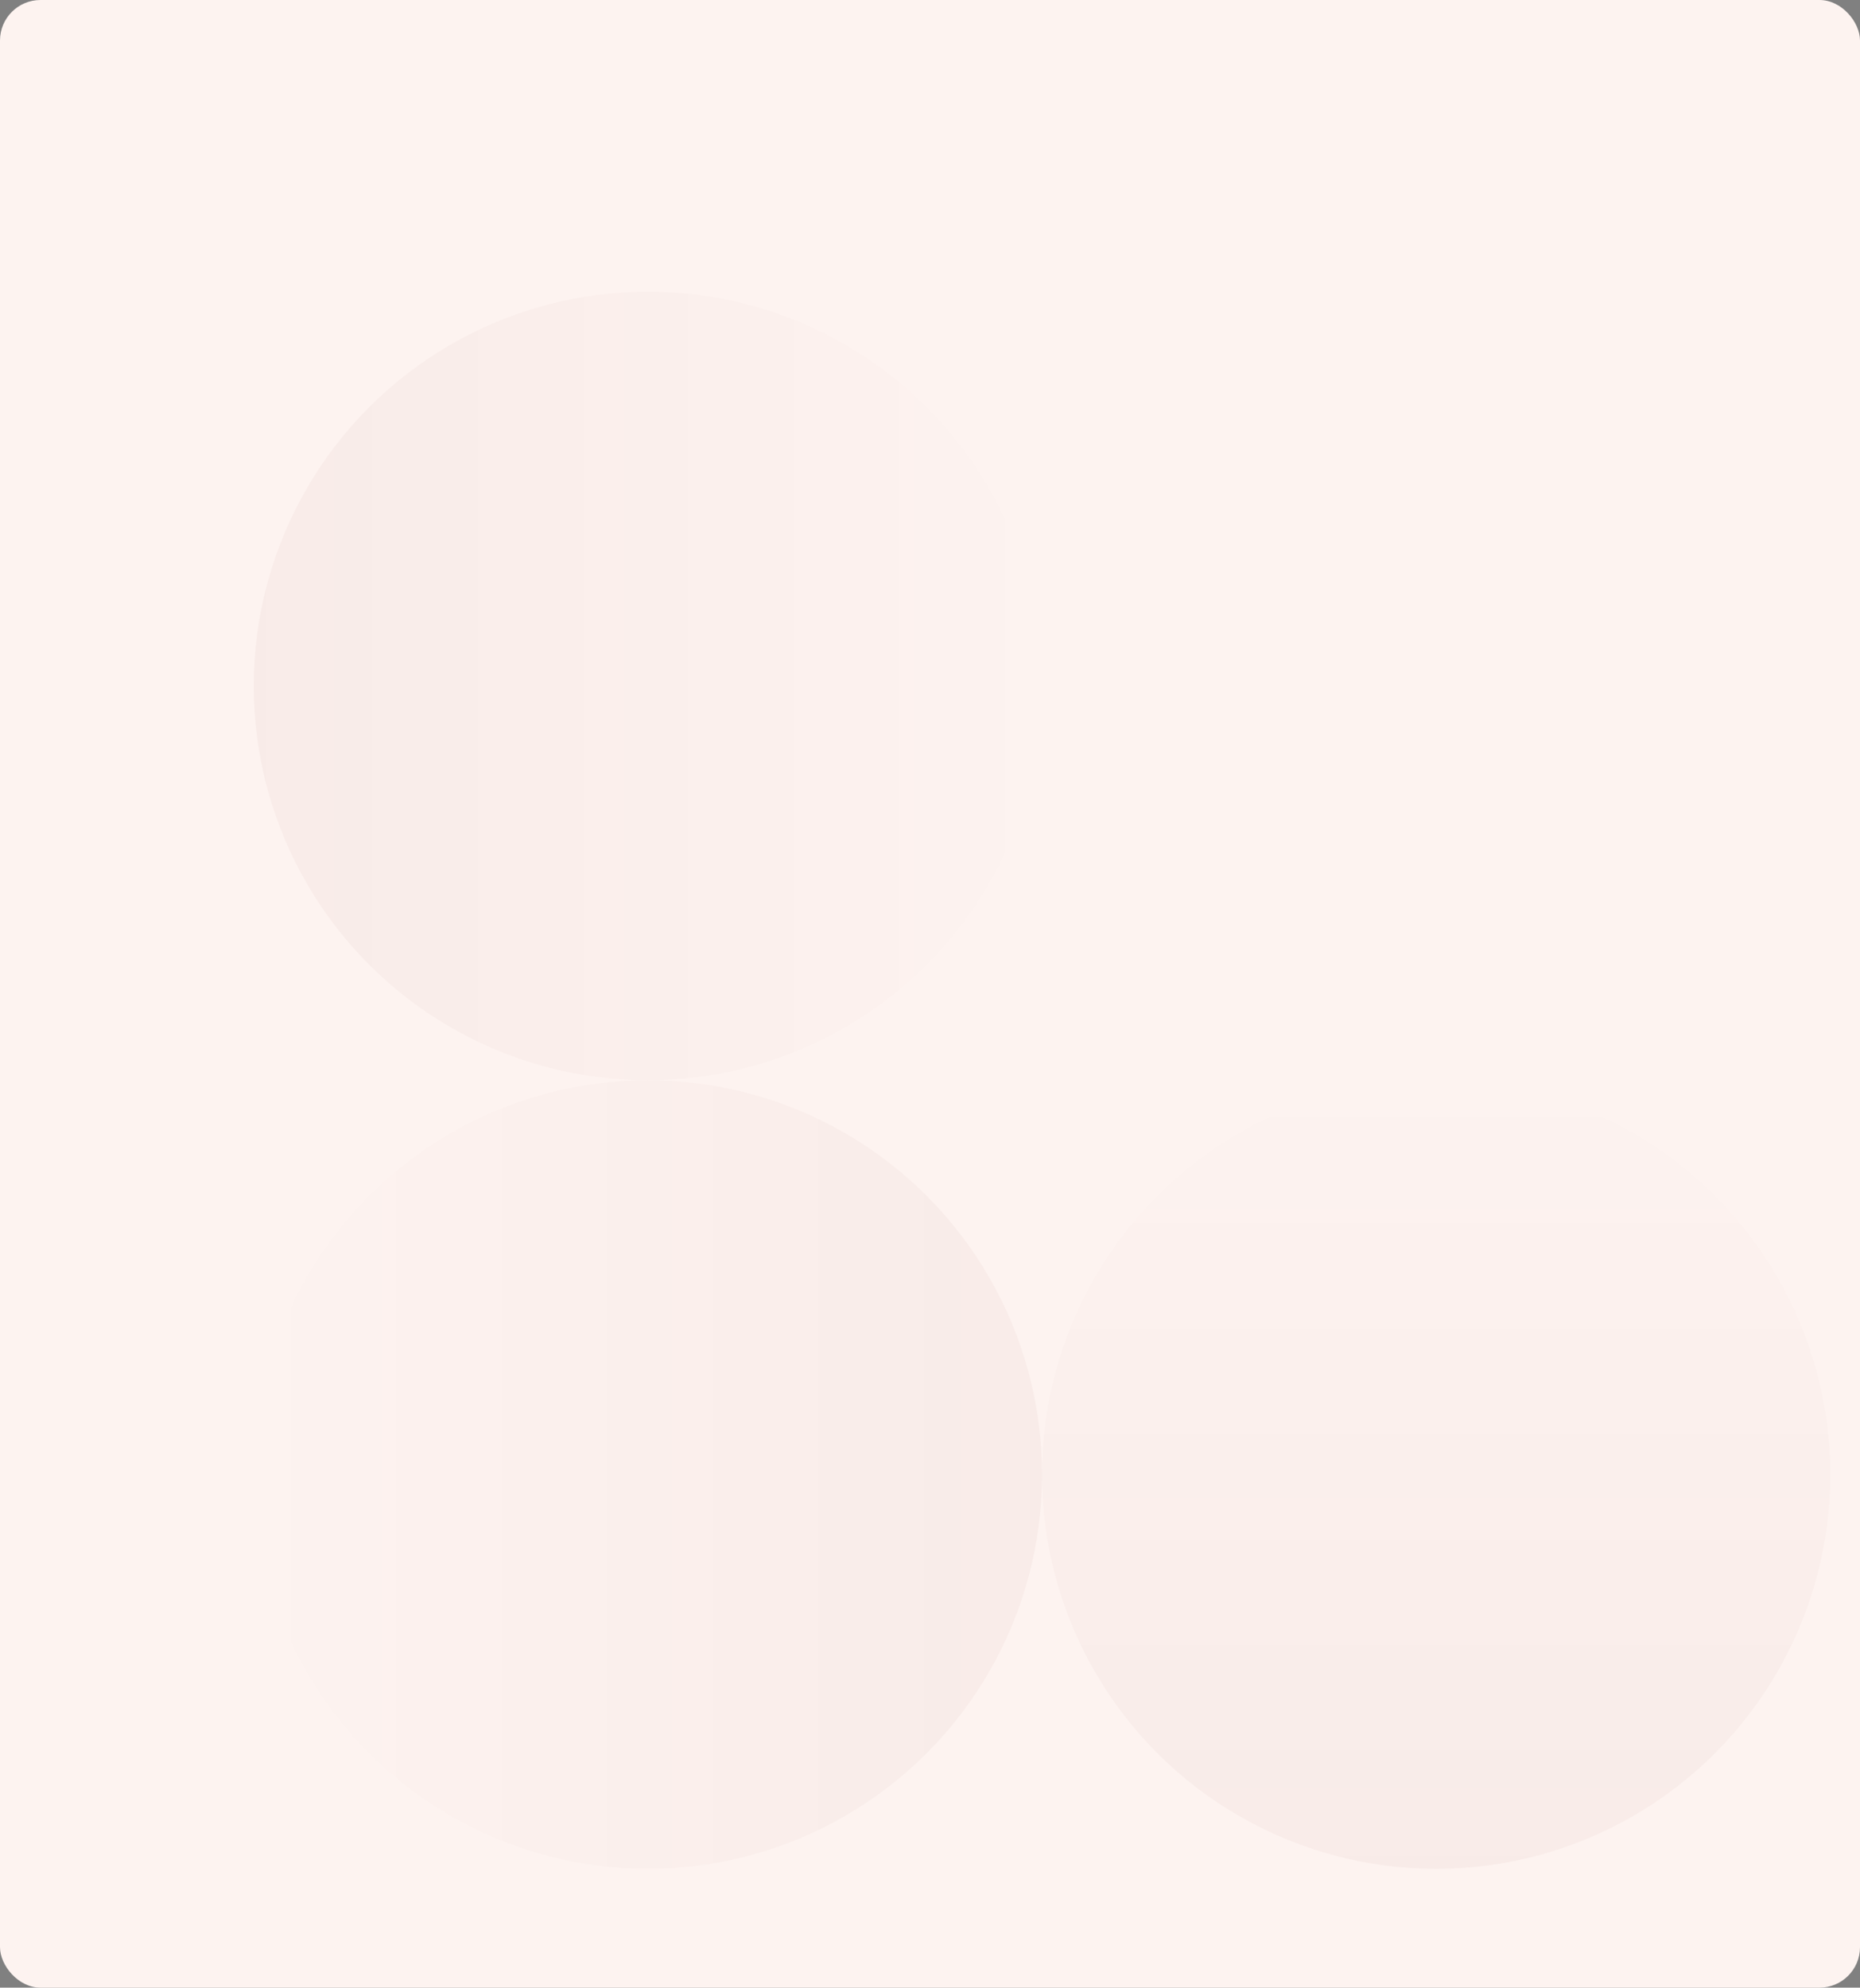 <svg width="689" height="736" viewBox="0 0 689 736" fill="none" xmlns="http://www.w3.org/2000/svg">
<rect x="0" y="0" width="689" height="736" fill="#808080" stroke="none"/>
<g clip-path="url(#clip0_0_3567)">
<rect width="689" height="736" rx="15" fill="#FDF3F0"/>
<mask id="mask0_0_3567" style="mask-type:luminance" maskUnits="userSpaceOnUse" x="0" y="0" width="689" height="736">
<rect width="689" height="736" rx="15" fill="white"/>
</mask>
<g mask="url(#mask0_0_3567)">
</g>
<g clip-path="url(#clip1_0_3567)">
<circle opacity="0.06" cx="146" cy="146" r="146" transform="matrix(1 0 0 -1 94 692)" fill="url(#paint0_linear_0_3567)"/>
<circle opacity="0.06" cx="146" cy="146" r="146" transform="matrix(-1 0 0 1 386 108)" fill="url(#paint1_linear_0_3567)"/>
<circle opacity="0.06" cx="146" cy="146" r="146" transform="matrix(0 1 1 0 386 400)" fill="url(#paint2_linear_0_3567)"/>
</g>
</g>
<defs>
<linearGradient id="paint0_linear_0_3567" x1="0" y1="292" x2="292" y2="292" gradientUnits="userSpaceOnUse">
<stop stop-color="#5D0202" stop-opacity="0.01"/>
<stop offset="1" stop-color="#5D0202" stop-opacity="0.498"/>
</linearGradient>
<linearGradient id="paint1_linear_0_3567" x1="0" y1="292" x2="292" y2="292" gradientUnits="userSpaceOnUse">
<stop stop-color="#5D0202" stop-opacity="0.01"/>
<stop offset="1" stop-color="#5D0202" stop-opacity="0.498"/>
</linearGradient>
<linearGradient id="paint2_linear_0_3567" x1="0" y1="292" x2="292" y2="292" gradientUnits="userSpaceOnUse">
<stop stop-color="#5D0202" stop-opacity="0.01"/>
<stop offset="1" stop-color="#5D0202" stop-opacity="0.498"/>
</linearGradient>
<clipPath id="clip0_0_3567">
<rect width="689" height="736" fill="white"/>
</clipPath>
<clipPath id="clip1_0_3567">
<rect width="584" height="584" fill="white" transform="translate(94 108)"/>
</clipPath>
</defs>
</svg>
